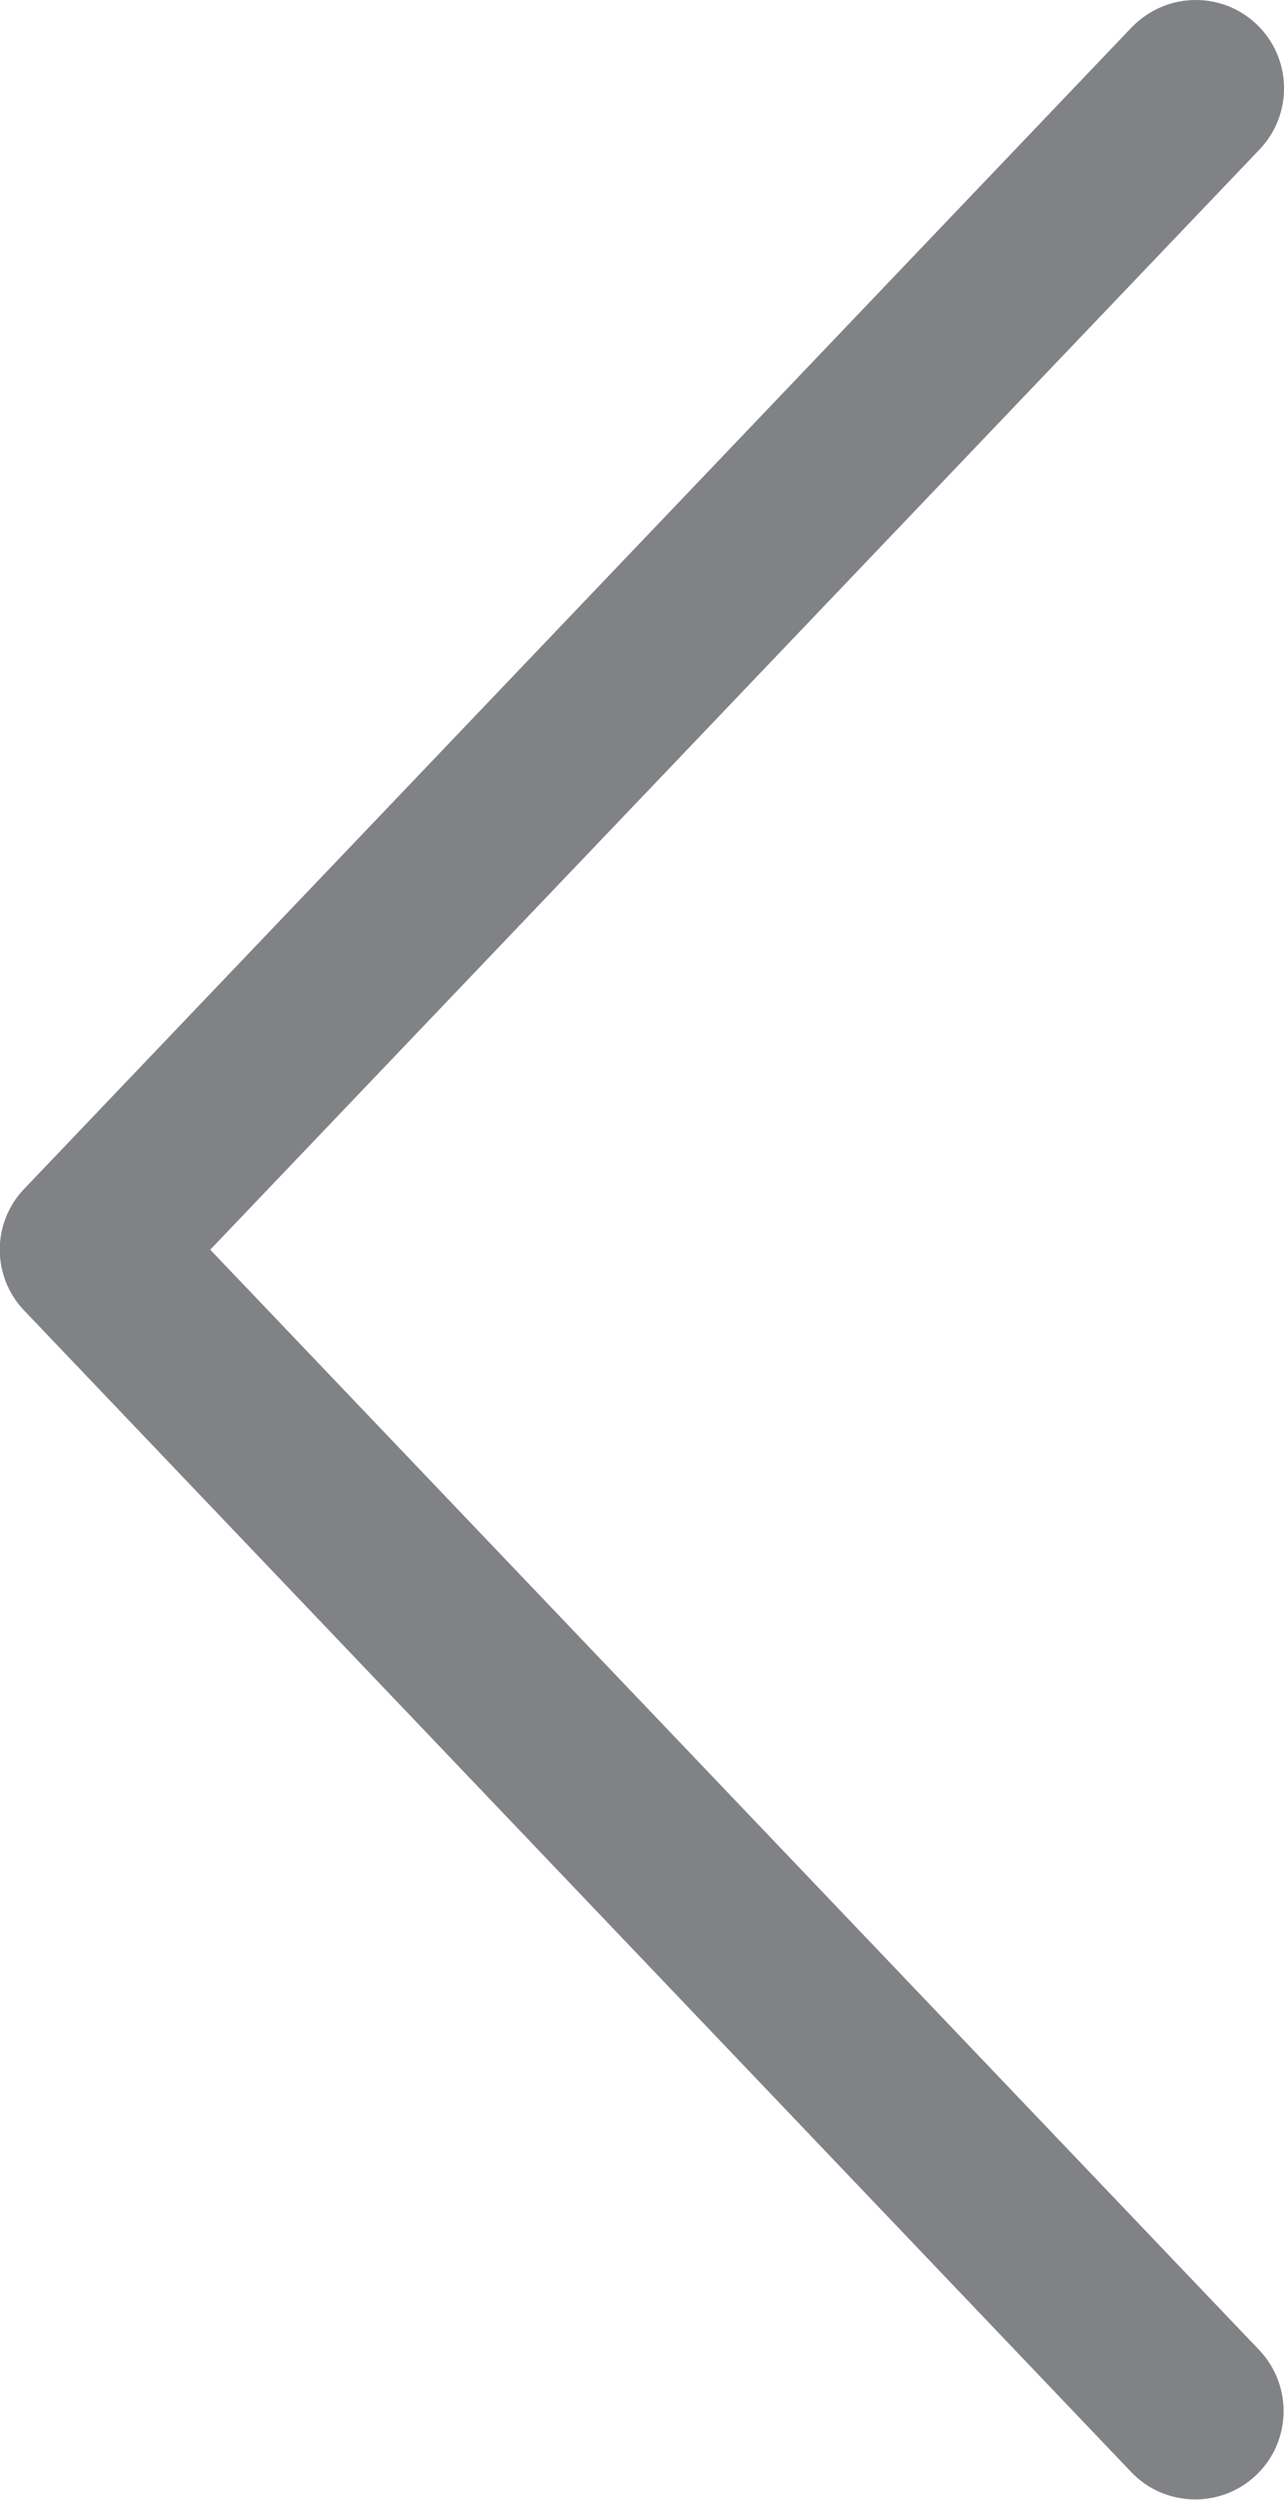 <?xml version="1.0" encoding="utf-8"?>
<!-- Generator: Adobe Illustrator 26.0.1, SVG Export Plug-In . SVG Version: 6.00 Build 0)  -->
<svg version="1.1" xmlns="http://www.w3.org/2000/svg" xmlns:xlink="http://www.w3.org/1999/xlink" x="0px" y="0px"
	 viewBox="0 0 29.07 56.59" style="enable-background:new 0 0 29.07 56.59;" xml:space="preserve">
<style type="text/css">
	.st0{fill:#808285;}
	.st1{fill:none;stroke:#808285;stroke-width:4;stroke-linecap:round;stroke-linejoin:round;stroke-miterlimit:10;}
</style>
<g id="Layer_1">
</g>
<g id="Layer_2">
	<g>
		<path class="st0" d="M27.07,0c0.5,0,0.99,0.18,1.38,0.55c0.8,0.76,0.83,2.03,0.07,2.83L4.76,28.29l23.75,24.91
			c0.76,0.8,0.73,2.07-0.07,2.83s-2.07,0.73-2.83-0.07L0.55,29.67c-0.74-0.77-0.74-1.99,0-2.76L25.62,0.62
			C26.02,0.21,26.54,0,27.07,0z"/>
	</g>
	<polyline class="st1" points="171.37,-20.64 196.44,5.66 171.37,31.95 	"/>
</g>
</svg>
